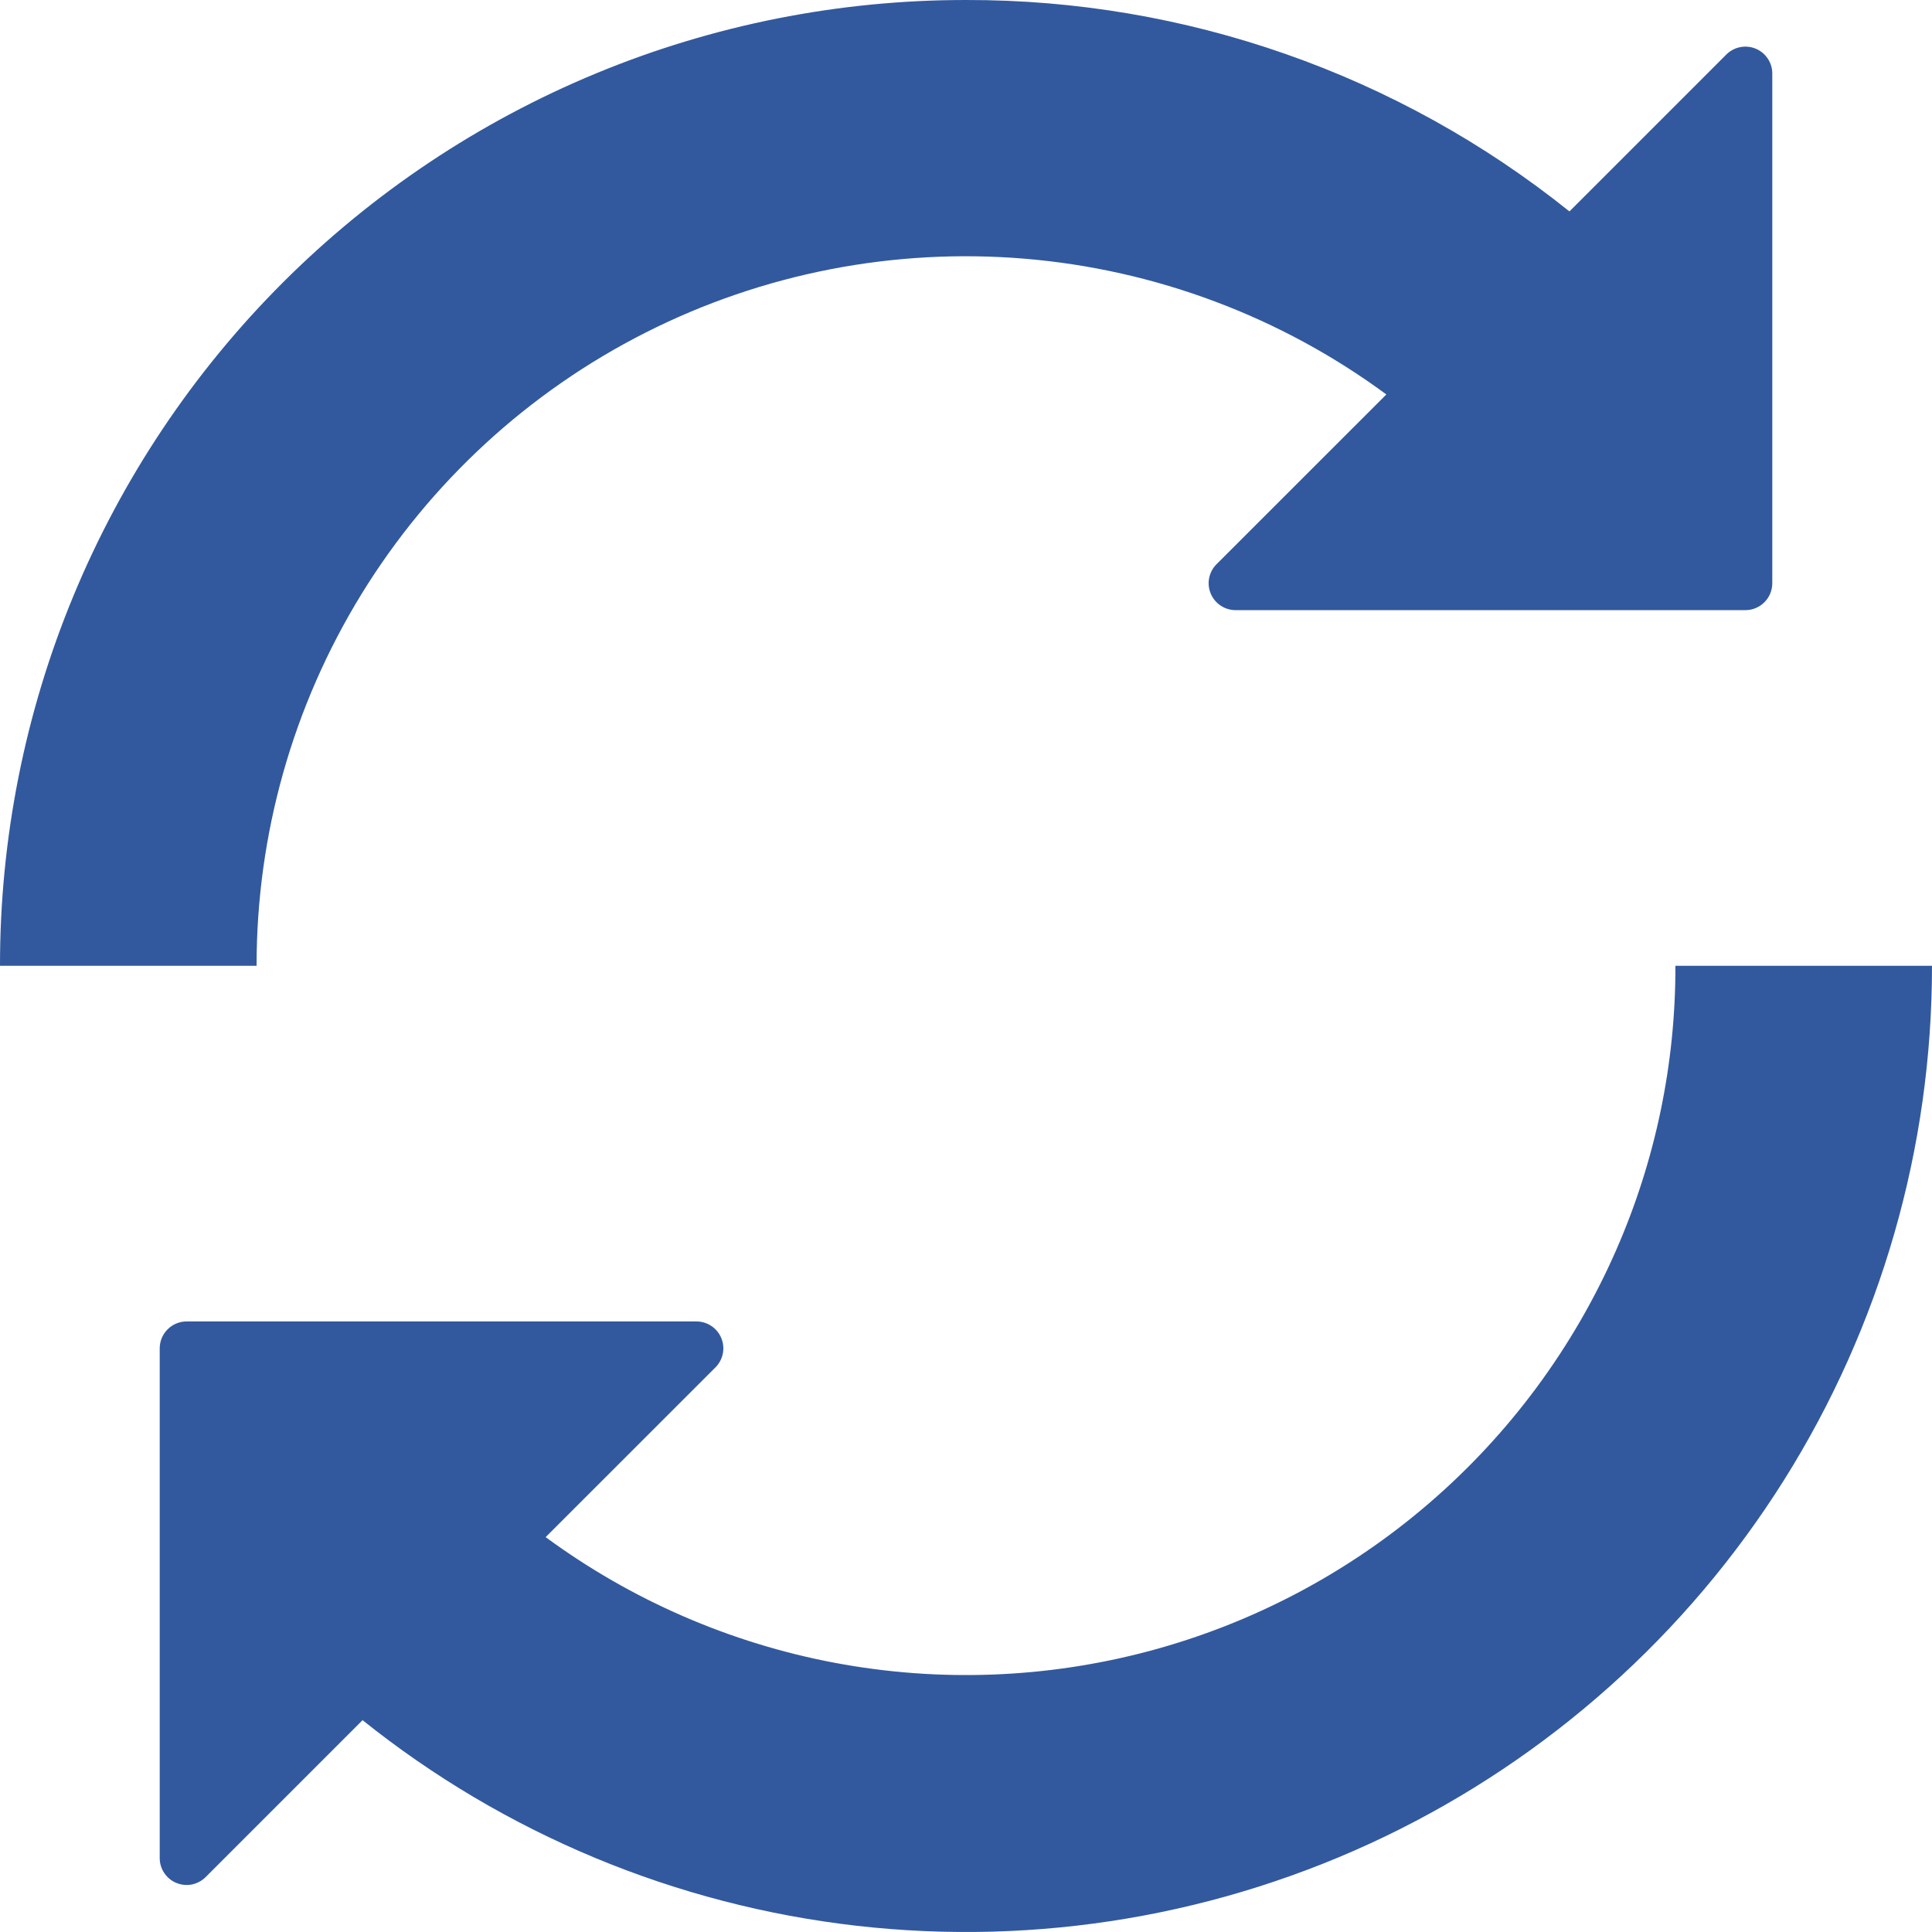 <svg width="42" height="42" viewBox="0 0 42 42" fill="none" xmlns="http://www.w3.org/2000/svg">
<path d="M21 4.82236e-05C25.769 -0.01 30.398 1.612 34.118 4.596L37.53 1.184C37.612 1.103 37.716 1.047 37.83 1.025C37.943 1.002 38.06 1.014 38.167 1.058C38.274 1.102 38.365 1.177 38.429 1.273C38.494 1.369 38.528 1.482 38.528 1.598V12.679C38.528 12.834 38.466 12.983 38.357 13.092C38.247 13.202 38.099 13.264 37.944 13.264L26.86 13.264C26.744 13.264 26.631 13.229 26.535 13.165C26.439 13.101 26.364 13.01 26.32 12.903C26.275 12.796 26.264 12.679 26.286 12.565C26.309 12.452 26.364 12.348 26.446 12.266L30.138 8.575C27.841 6.883 25.12 5.862 22.277 5.624C19.434 5.387 16.581 5.942 14.035 7.23C11.49 8.517 9.351 10.486 7.858 12.916C6.365 15.346 5.576 18.143 5.578 20.995H5.60073e-06C-0.002 18.238 0.54 15.507 1.594 12.959C2.649 10.41 4.196 8.095 6.146 6.145C8.097 4.195 10.412 2.649 12.961 1.594C15.51 0.54 18.242 -0.002 21 4.82236e-05V4.82236e-05ZM35.132 27.181C34.203 29.3 32.81 31.182 31.055 32.689C29.301 34.197 27.23 35.29 24.995 35.889C22.761 36.487 20.42 36.576 18.147 36.148C15.874 35.72 13.726 34.786 11.862 33.416L15.554 29.725C15.636 29.643 15.691 29.539 15.714 29.426C15.736 29.312 15.725 29.195 15.68 29.088C15.636 28.981 15.561 28.89 15.465 28.826C15.369 28.762 15.256 28.727 15.14 28.727L4.056 28.727C3.902 28.727 3.753 28.789 3.643 28.899C3.534 29.008 3.472 29.157 3.472 29.312V40.393C3.472 40.509 3.506 40.622 3.571 40.718C3.635 40.814 3.726 40.889 3.833 40.933C3.94 40.977 4.057 40.989 4.17 40.967C4.284 40.944 4.388 40.888 4.47 40.807L7.882 37.395C10.97 39.868 14.695 41.417 18.626 41.865C22.558 42.313 26.535 41.641 30.102 39.927C33.667 38.213 36.676 35.526 38.782 32.177C40.887 28.827 42.002 24.951 42 20.995H36.422C36.427 23.125 35.987 25.232 35.132 27.181V27.181Z" fill="#32599E"/>
</svg>
